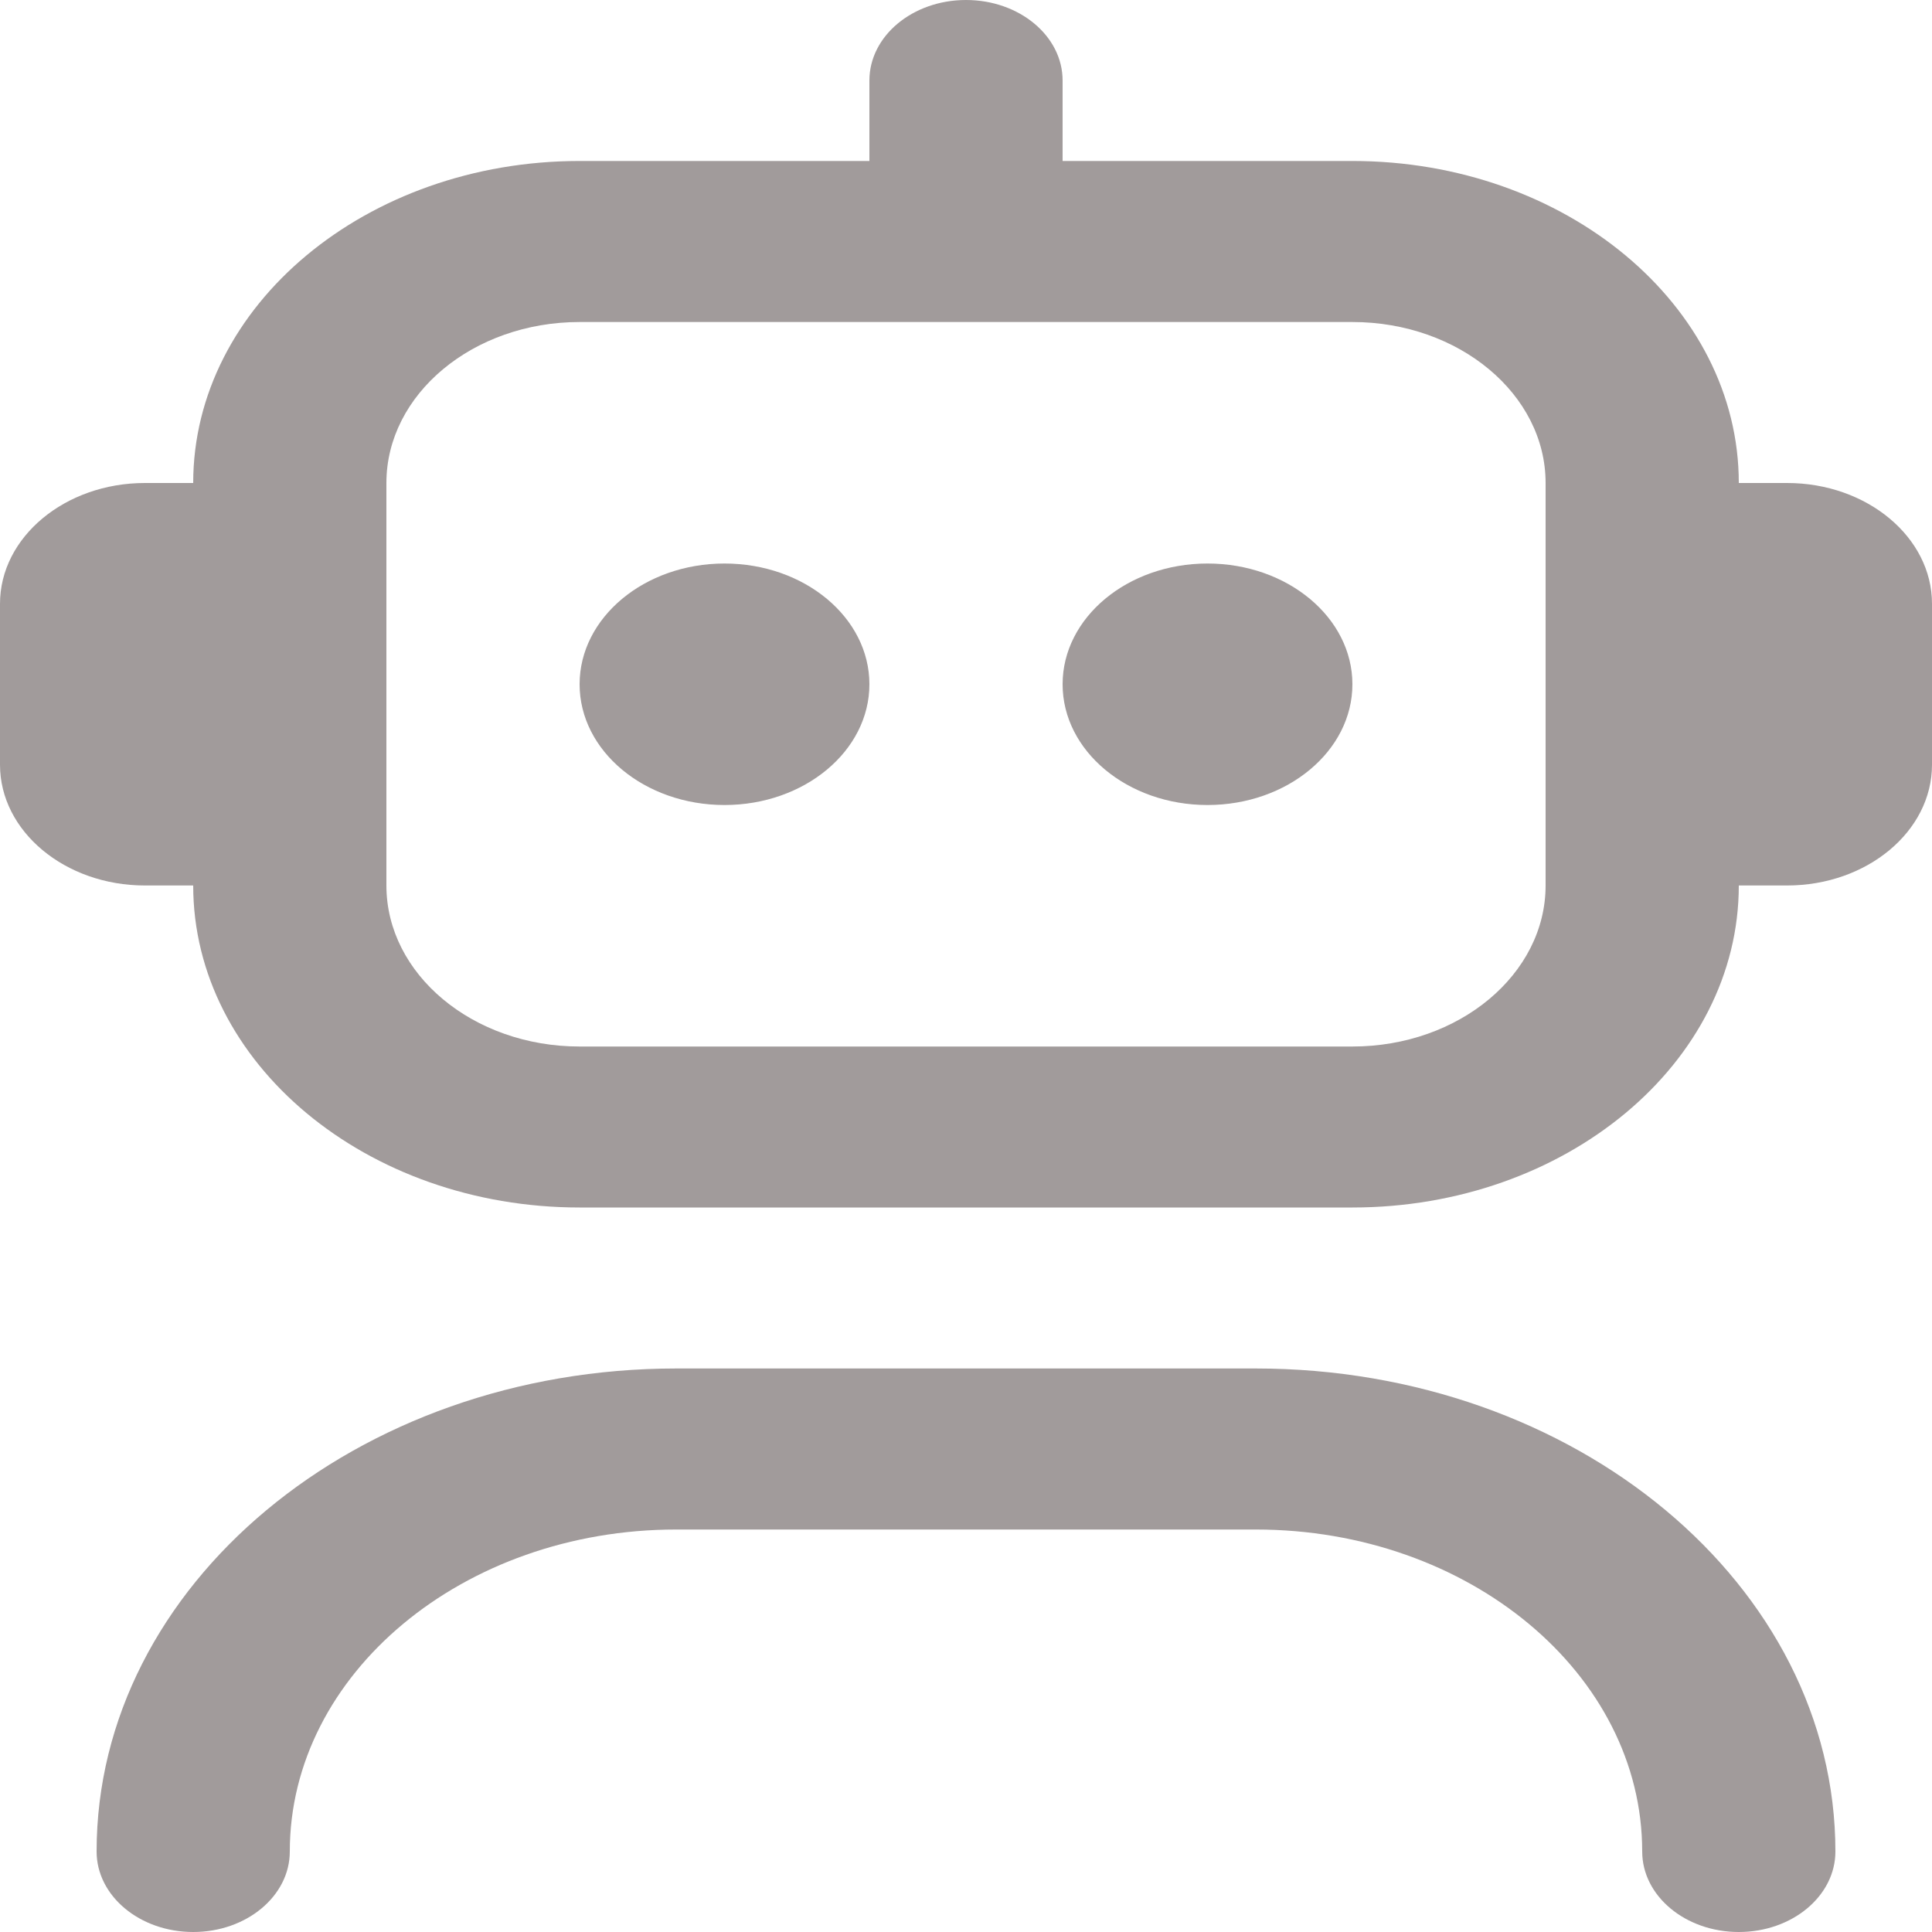 <svg width="40" height="40" viewBox="0 0 40 40" fill="none" xmlns="http://www.w3.org/2000/svg">
<path id="Icon" d="M38 38.333C38 39.255 37.104 40 36 40C34.896 40 34 39.255 34 38.333C34 34.657 30.412 31.667 26 31.667H14C9.588 31.667 6 34.657 6 38.333C6 39.255 5.104 40 4 40C2.896 40 2 39.255 2 38.333C2 32.818 7.382 28.333 14 28.333H26C32.618 28.333 38 32.818 38 38.333ZM40 12.5V15.833C40 17.212 38.654 18.333 37 18.333H36C36 22.01 32.412 25 28 25H12C7.588 25 4 22.01 4 18.333H3C1.346 18.333 0 17.212 0 15.833V12.5C0 11.122 1.346 10 3 10H4C4 6.323 7.588 3.333 12 3.333H18V1.667C18 0.745 18.896 0 20 0C21.104 0 22 0.745 22 1.667V3.333H28C32.412 3.333 36 6.323 36 10H37C38.654 10 40 11.122 40 12.5ZM32 10C32 8.162 30.206 6.667 28 6.667H12C9.794 6.667 8 8.162 8 10V18.333C8 20.172 9.794 21.667 12 21.667H28C30.206 21.667 32 20.172 32 18.333V10ZM15 11.667C13.344 11.667 12 12.787 12 14.167C12 15.547 13.344 16.667 15 16.667C16.656 16.667 18 15.547 18 14.167C18 12.787 16.656 11.667 15 11.667ZM25 11.667C23.344 11.667 22 12.787 22 14.167C22 15.547 23.344 16.667 25 16.667C26.656 16.667 28 15.547 28 14.167C28 12.787 26.656 11.667 25 11.667Z" fill="#A19B9B"/>
</svg>
